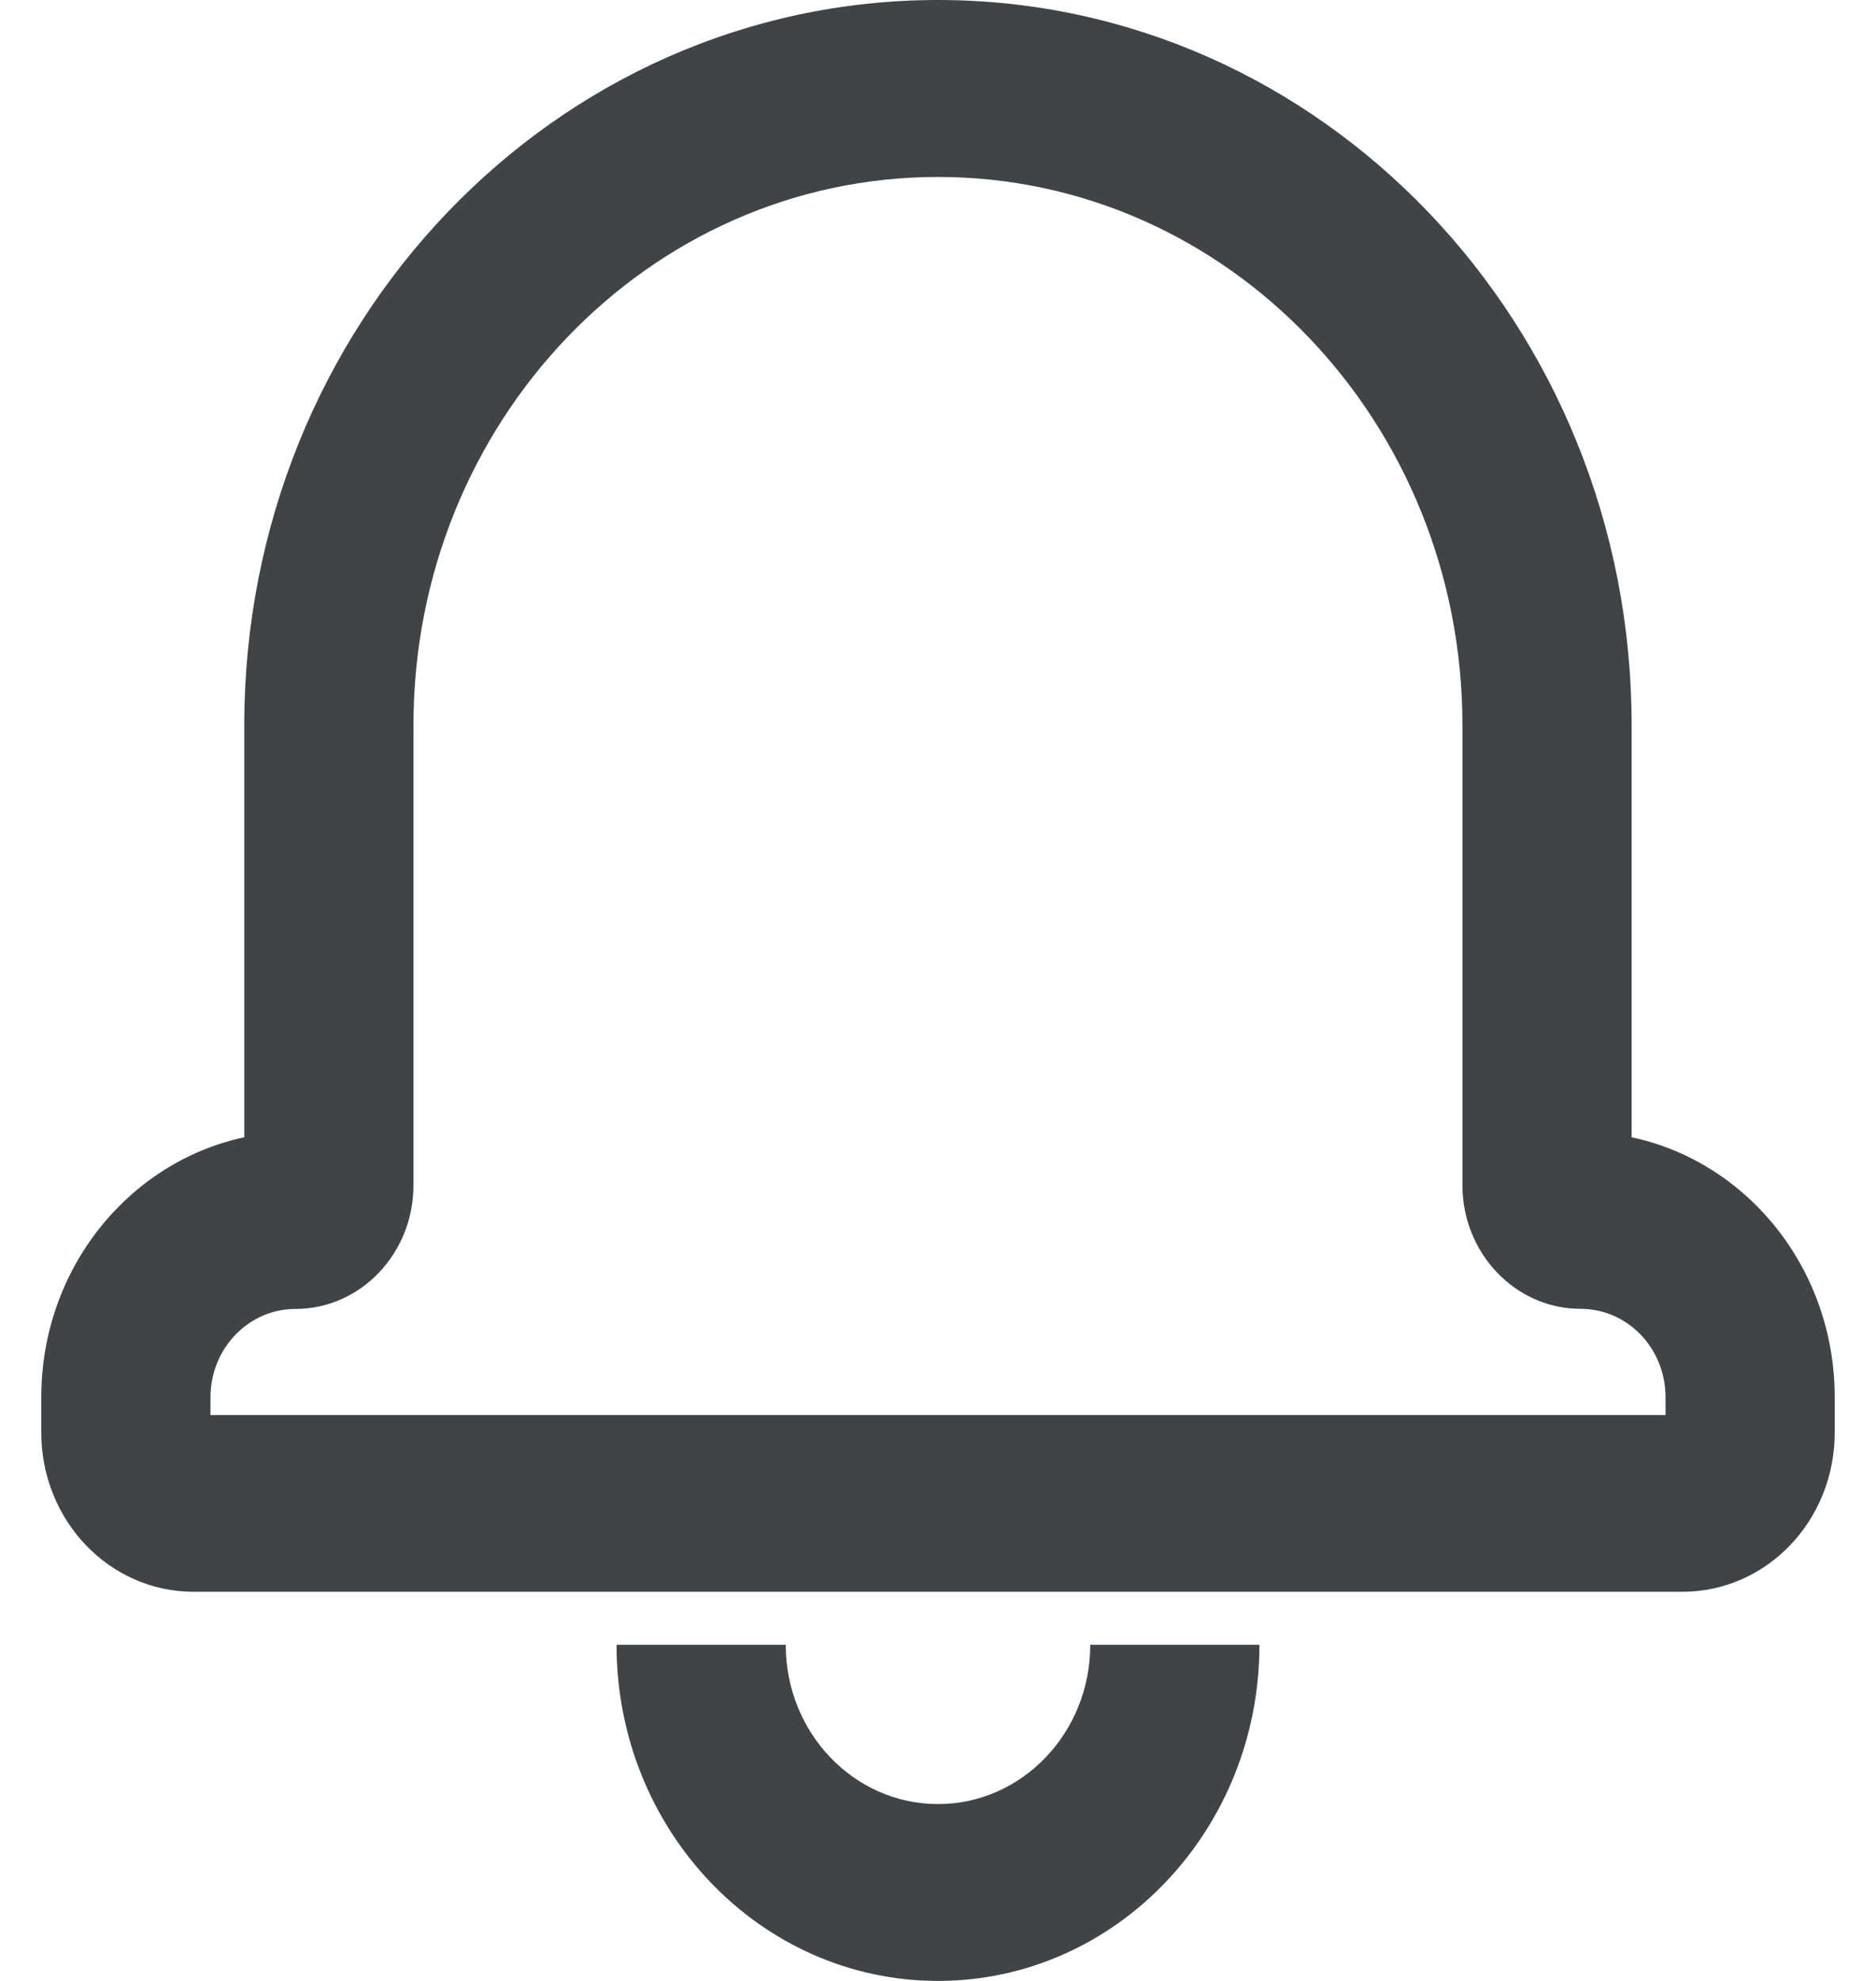<svg width="18" height="19" xmlns="http://www.w3.org/2000/svg" xmlns:xlink="http://www.w3.org/1999/xlink" xmlns:svgjs="http://svgjs.com/svgjs" viewBox="0.396 0 17.208 19"><svg xmlns="http://www.w3.org/2000/svg" width="18" height="19" viewBox="2 2 16.302 18" fill="#404447"><path paint-order="stroke fill markers" fill-rule="evenodd" d="M7.229 16.946h1.538c0 .8.62 1.447 1.384 1.447.764 0 1.384-.648 1.384-1.447h1.538c0 1.687-1.308 3.054-2.922 3.054s-2.922-1.367-2.922-3.054zm11.073-2.25v.322c0 .801-.62 1.446-1.385 1.446H3.384C2.62 16.464 2 15.817 2 15.018v-.322c0-1.165.793-2.137 1.845-2.362V8.59C3.845 4.949 6.668 2 10.151 2s6.305 2.95 6.305 6.589v3.745c1.054.224 1.846 1.196 1.846 2.362zm-1.538 0c0-.444-.344-.803-.772-.803-.593 0-1.074-.506-1.074-1.123V8.59c0-2.752-2.134-4.982-4.767-4.982-2.634 0-4.768 2.23-4.768 4.982v4.181c0 .62-.482 1.123-1.073 1.123-.427 0-.772.36-.772.803v.161h13.226v-.161z"/></svg></svg>